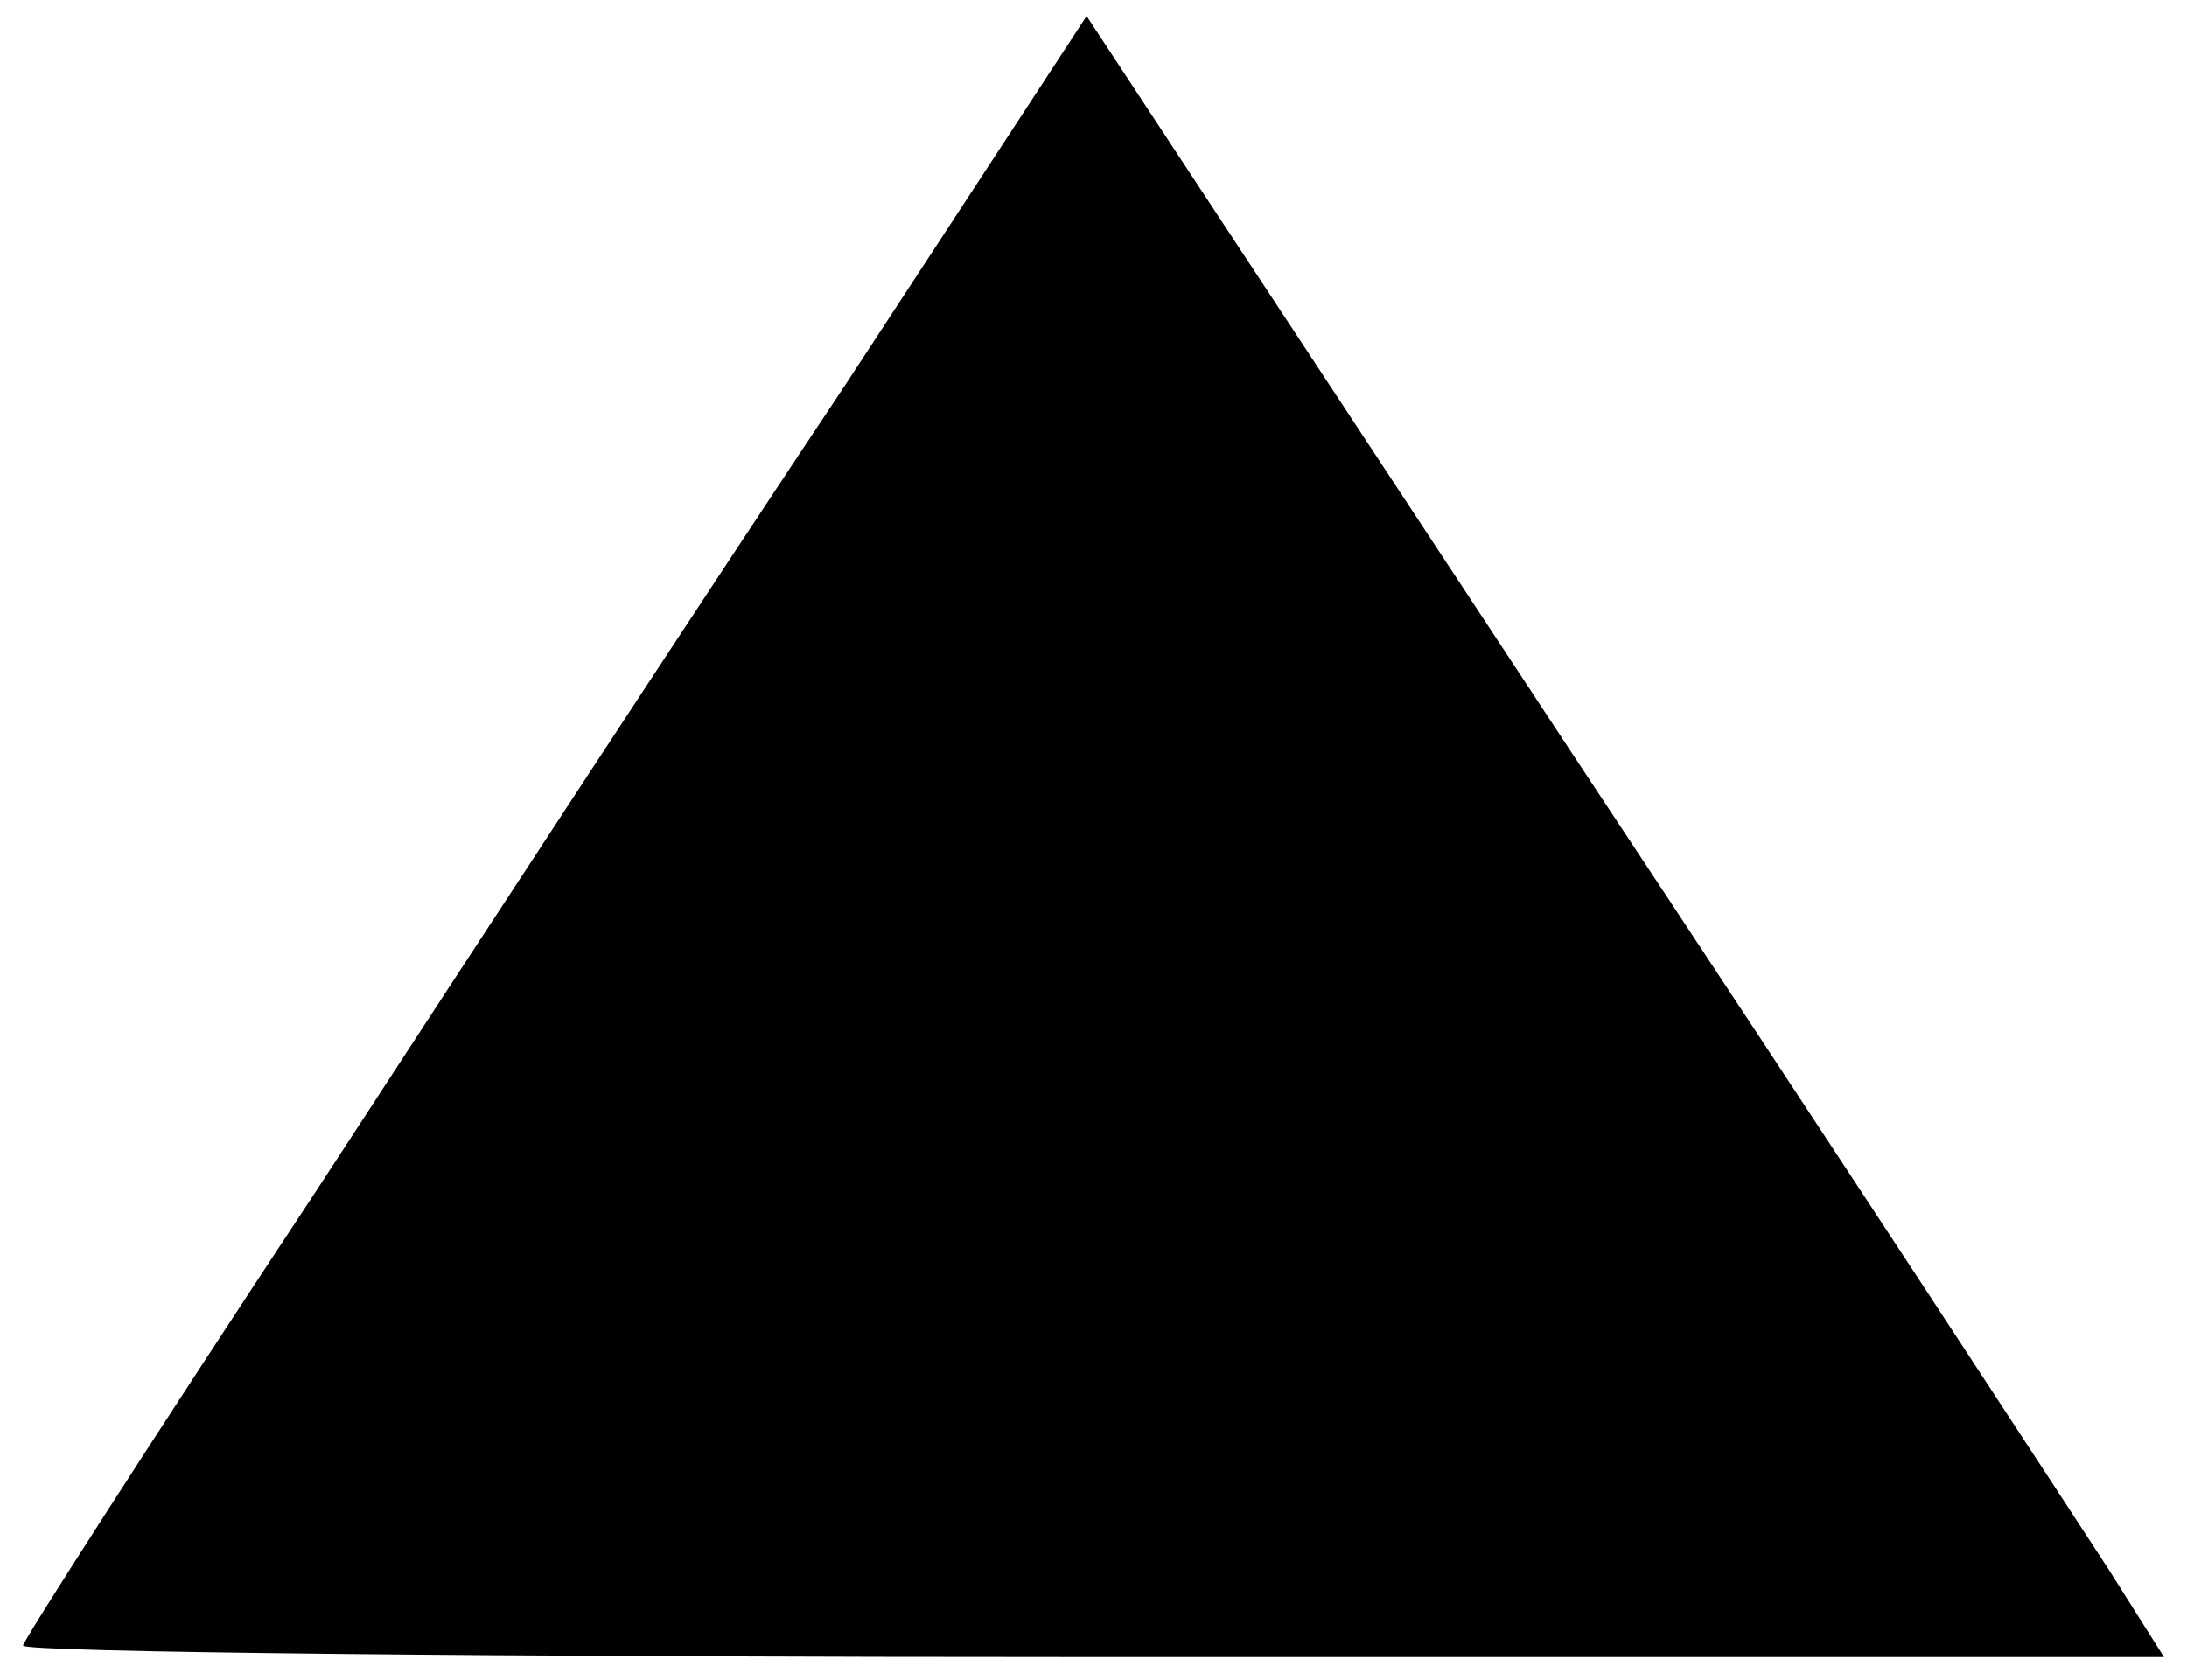 <?xml version="1.0" standalone="no"?>
<!DOCTYPE svg PUBLIC "-//W3C//DTD SVG 20010904//EN"
 "http://www.w3.org/TR/2001/REC-SVG-20010904/DTD/svg10.dtd">
<svg version="1.0" xmlns="http://www.w3.org/2000/svg"
 width="95pt" height="73pt" viewBox="0 0 95 73"
 preserveAspectRatio="xMidYMid meet">
<g transform="translate(0,73) scale(0.1,-0.1)"
fill="#000000" stroke="none">
<path d="M368 564 c-58 -87 -162 -246 -231 -352 -70 -106 -127 -195 -127 -197
0 -3 209 -5 465 -5 l465 0 -24 38 c-13 20 -118 181 -234 356 l-210 319 -104
-159z"/>
</g>
</svg>
